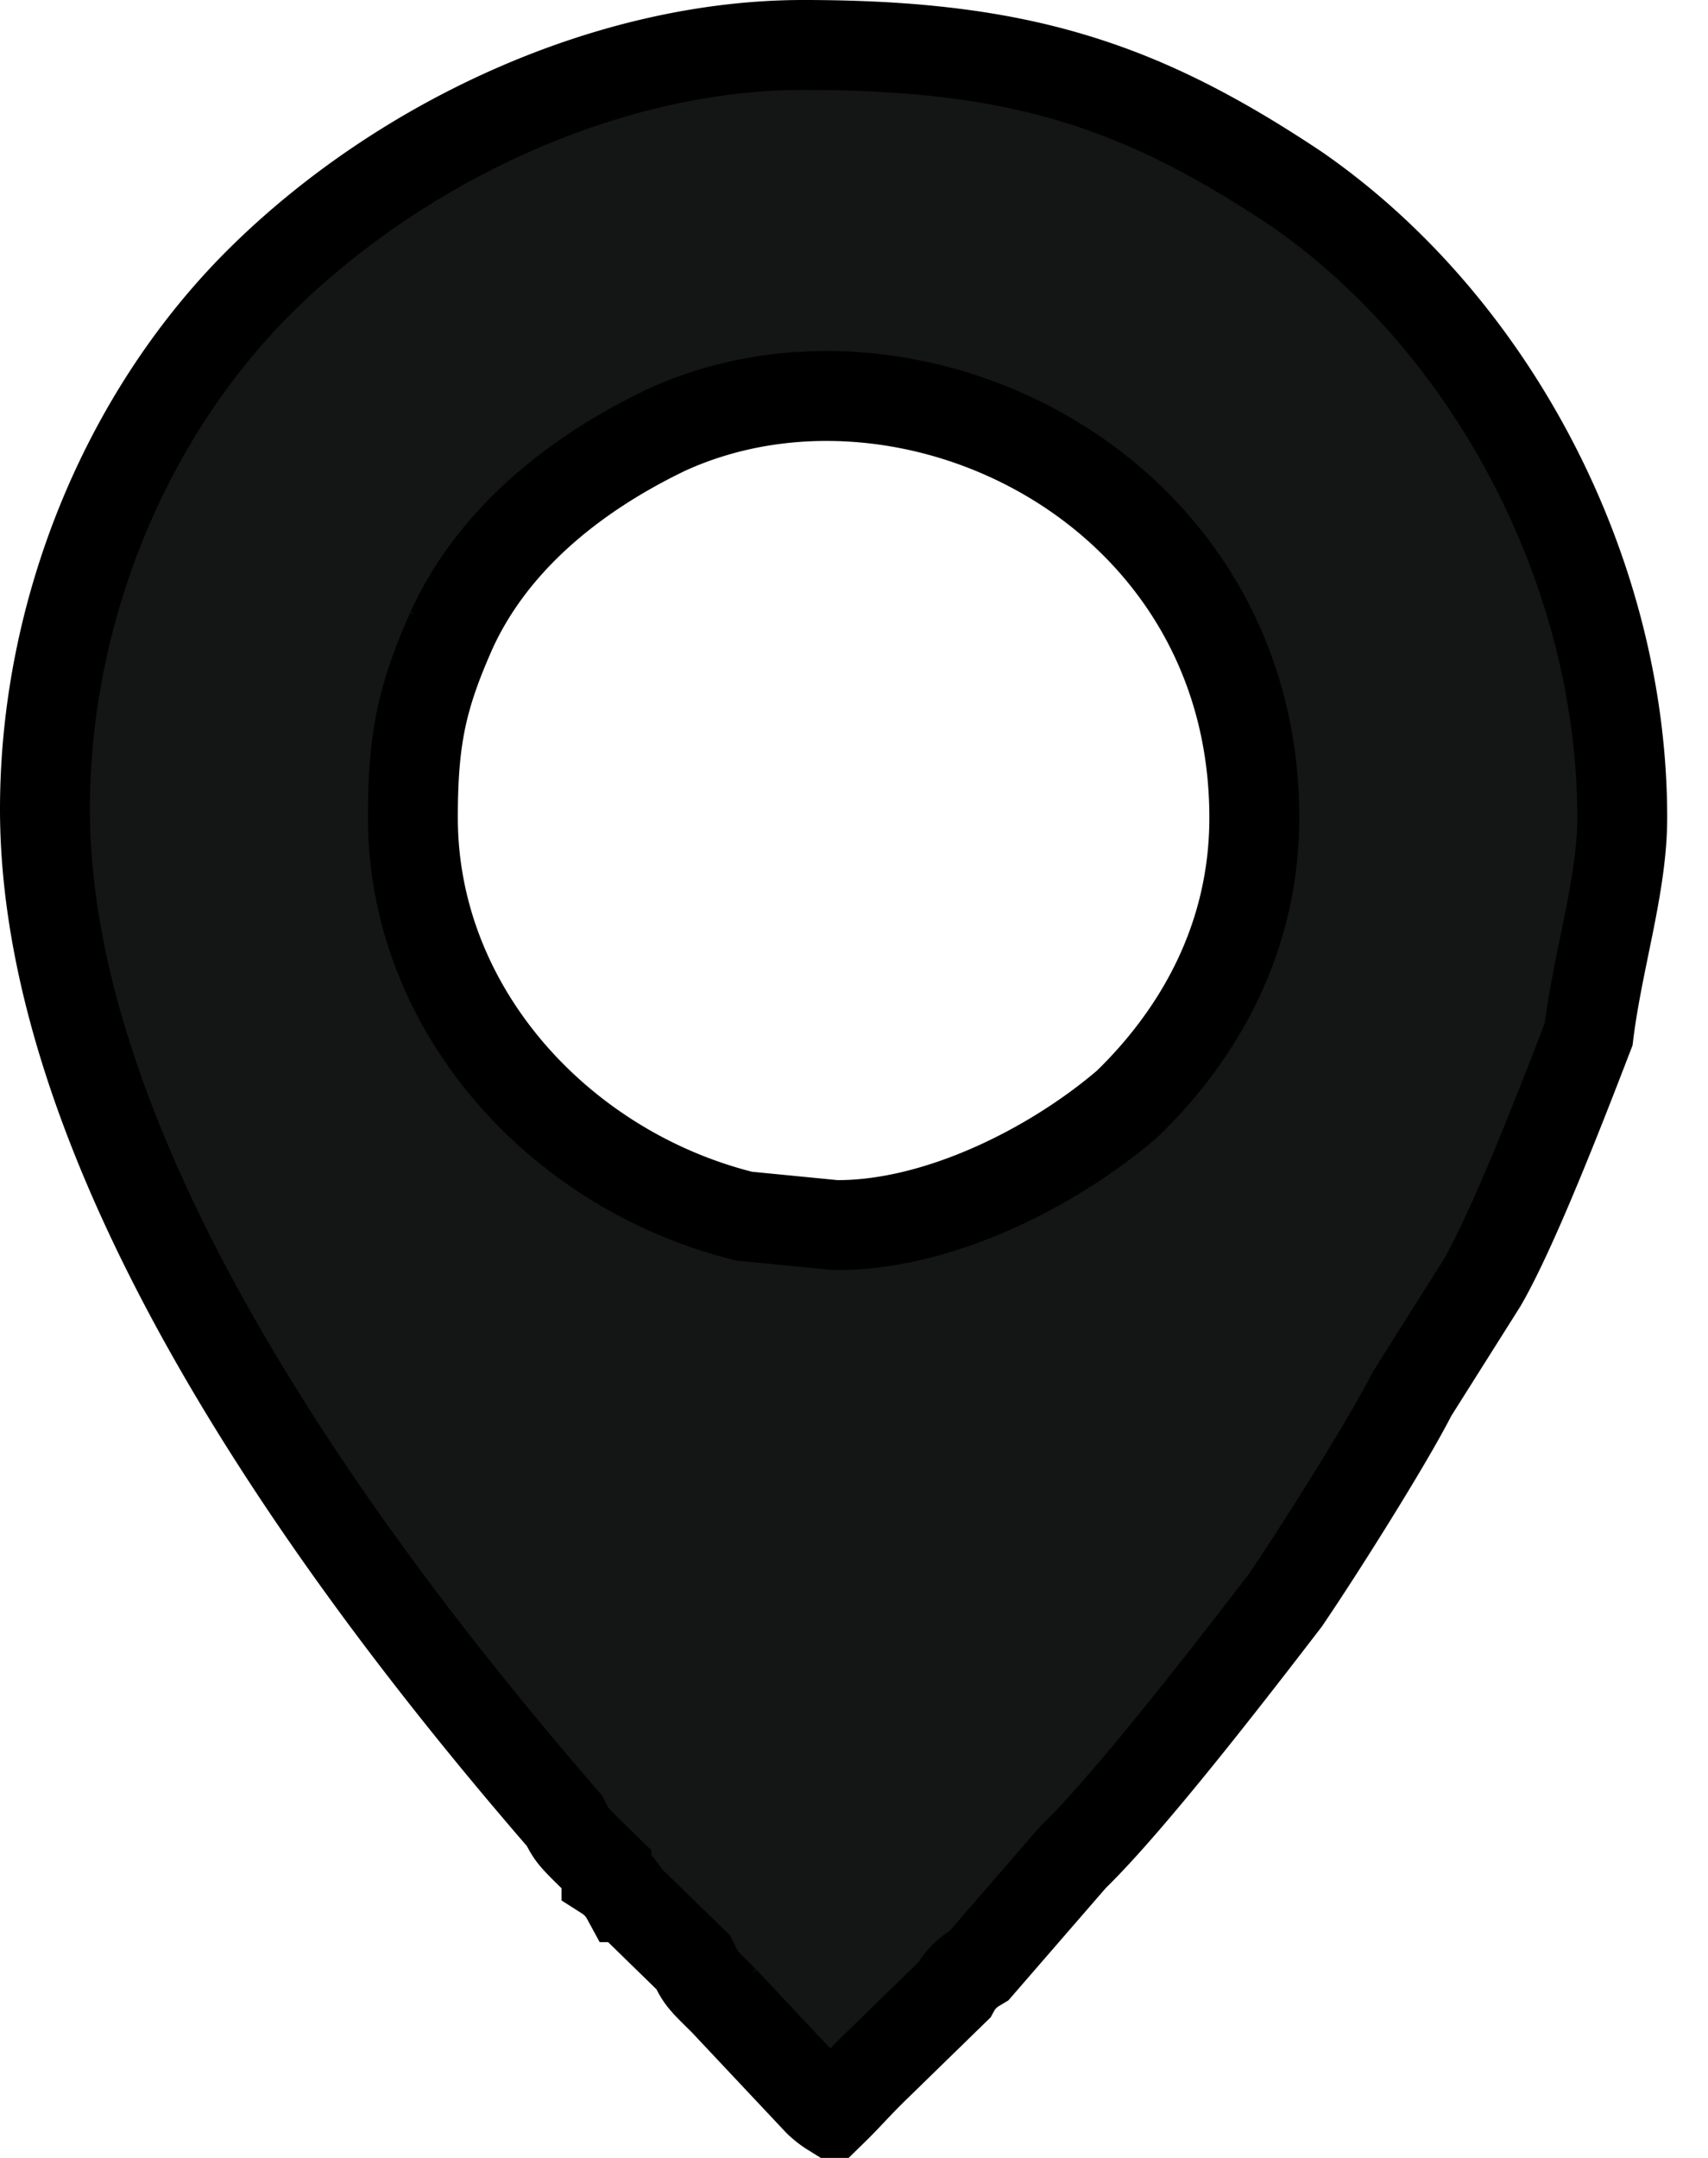 <svg xmlns="http://www.w3.org/2000/svg" width="19" height="24" fill="none" viewBox="0 0 19 24">
  <path fill="#141515" stroke="#000" d="m5.022 7.011-.003.007c-.15.34-.26.634-.331.964-.07.329-.095.672-.095 1.112 0 2.14 1.634 3.906 3.643 4.421l.037.01.038.004.961.094.024.002h.025c1.12 0 2.384-.636 3.207-1.338l.013-.011.012-.012c.739-.721 1.4-1.78 1.4-3.17 0-3.686-3.875-5.56-6.574-4.297l-.007.004c-1.024.5-1.901 1.226-2.35 2.21Zm3.03 15.24-.008-.008-.008-.007c-.195-.19-.234-.233-.288-.339l-.037-.073-.059-.057-.684-.667a.652.652 0 0 0-.222-.238v-.073l-.151-.147c-.195-.19-.234-.233-.289-.339l-.027-.053-.04-.046c-1.286-1.488-2.728-3.335-3.847-5.3C1.27 12.935.5 10.89.5 9c0-2.215.91-4.428 2.444-5.923C4.498 1.56 6.78.5 8.936.5c1.218 0 2.152.114 2.992.366.838.25 1.608.645 2.493 1.235 2.168 1.5 3.625 4.25 3.625 6.993 0 .37-.064.75-.147 1.168l-.049.24c-.065.319-.136.661-.178 1.002-.3.78-.838 2.167-1.188 2.768l-.764 1.211-.012.02-.01.019c-.272.53-1.018 1.716-1.401 2.278-.59.768-1.71 2.22-2.347 2.842l-.014.015-.014.015-1.03 1.188-.01.006-.003.002-.041.025a.65.65 0 0 0-.221.238l-.877.855c-.103.1-.193.194-.268.274l-.026.027a6.202 6.202 0 0 1-.195.199.864.864 0 0 1-.15-.118L8.05 22.25Z"/>
</svg>
